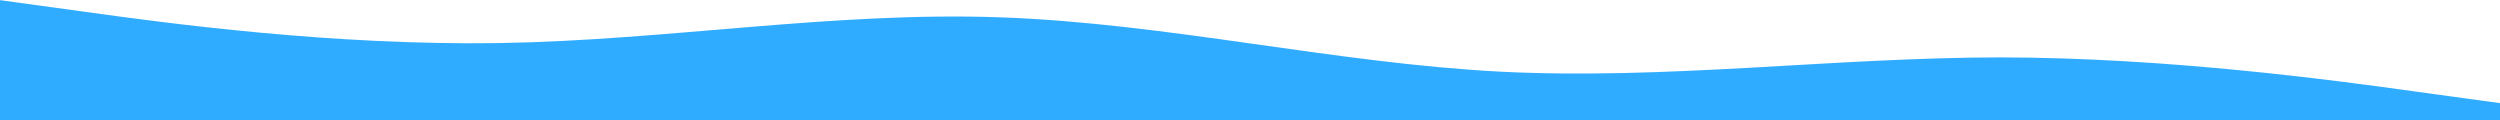 <svg width="3408" height="164" viewBox="0 0 3408 164" fill="none" xmlns="http://www.w3.org/2000/svg">
<path id="Vector" d="M0 0.2L113.6 15.776C227.2 31.644 454.4 62.356 681.6 58.7C908.8 55.044 1136 15.556 1363.2 23.6C1590.4 31.644 1817.6 85.756 2044.8 97.676C2272 109.156 2499.2 78.444 2726.4 78.224C2953.6 78.444 3180.8 109.156 3294.4 125.024L3408 140.6V164H3294.4C3180.8 164 2953.6 164 2726.4 164C2499.2 164 2272 164 2044.8 164C1817.6 164 1590.4 164 1363.2 164C1136 164 908.8 164 681.6 164C454.4 164 227.2 164 113.6 164H0V0.2Z" fill="#2FACFF"/>
</svg>
